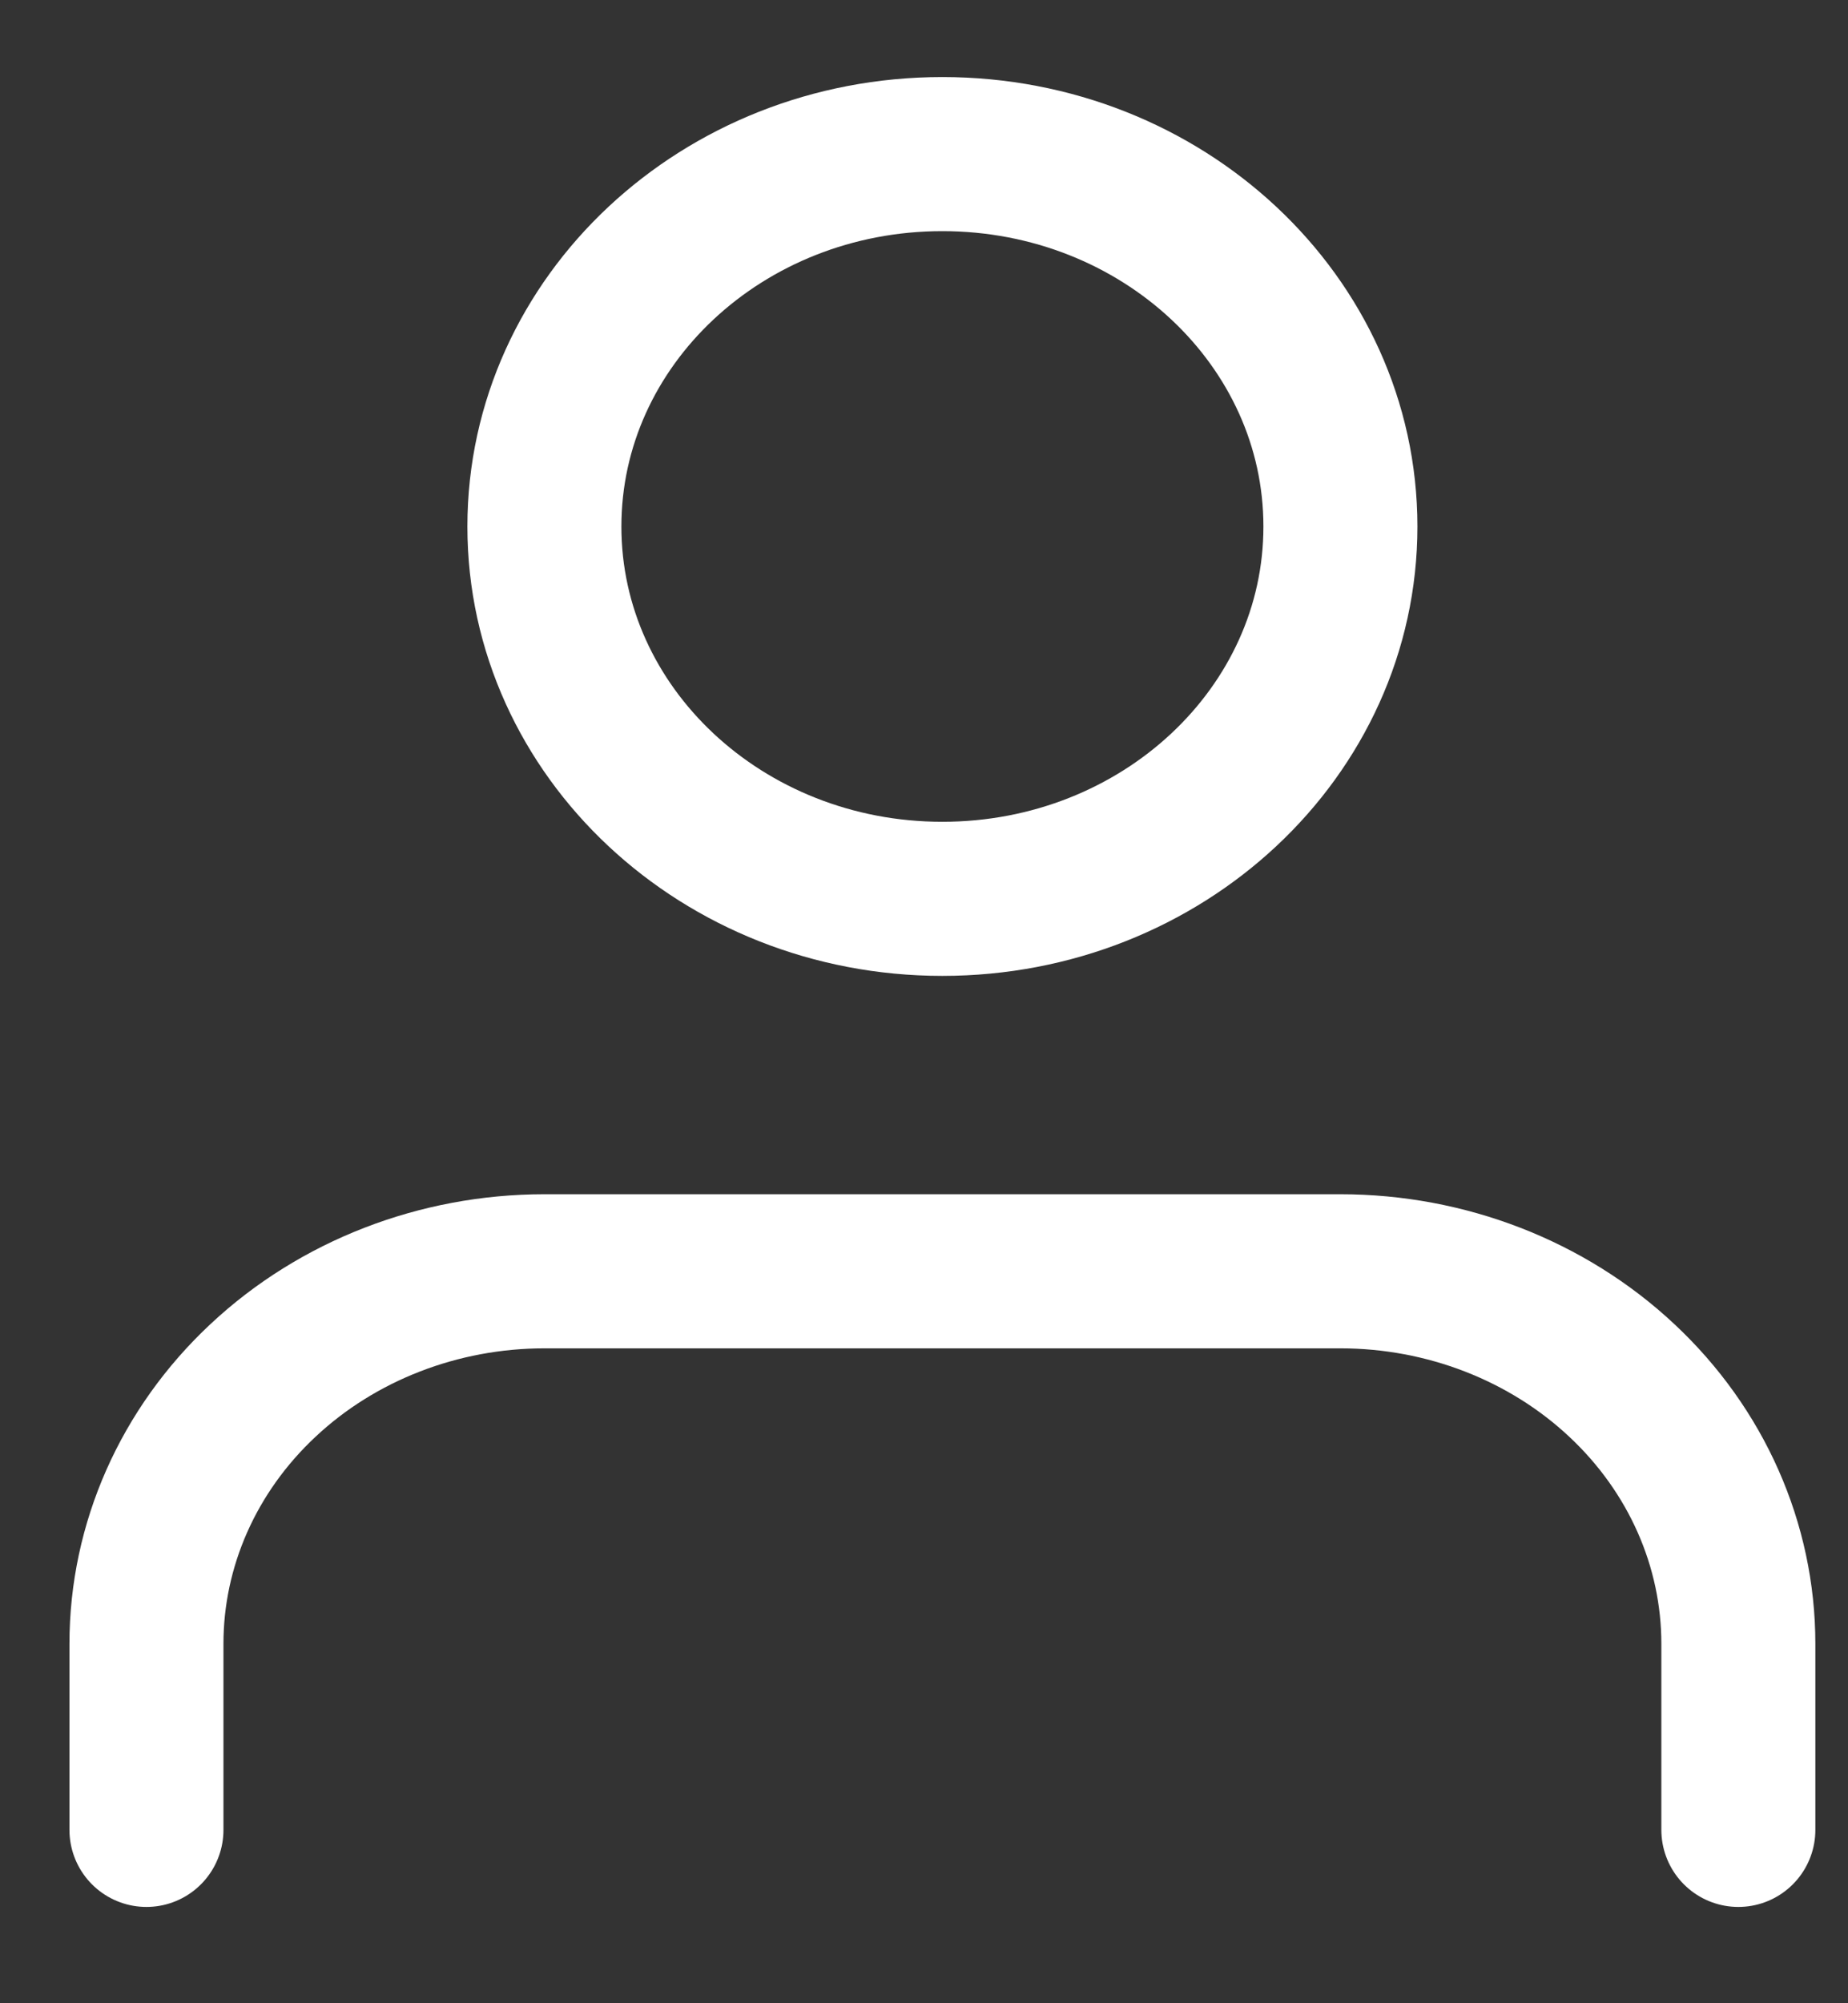 <svg width="12" height="13" viewBox="0 0 12 13" fill="none" xmlns="http://www.w3.org/2000/svg">
<rect x="0" y="0" width="12" height="13" fill="#333333" stroke="none"/>
<path d="M11.288 11.875V10.667C11.288 10.026 11.016 9.411 10.531 8.958C10.047 8.505 9.389 8.25 8.704 8.25H3.535C2.85 8.25 2.192 8.505 1.708 8.958C1.223 9.411 0.951 10.026 0.951 10.667V11.875" stroke="white" stroke-linecap="round" stroke-linejoin="round"/>
<path d="M6.119 5.833C7.547 5.833 8.704 4.751 8.704 3.417C8.704 2.082 7.547 1 6.119 1C4.692 1 3.535 2.082 3.535 3.417C3.535 4.751 4.692 5.833 6.119 5.833Z" stroke="white" stroke-linecap="round" stroke-linejoin="round"/>
</svg>
